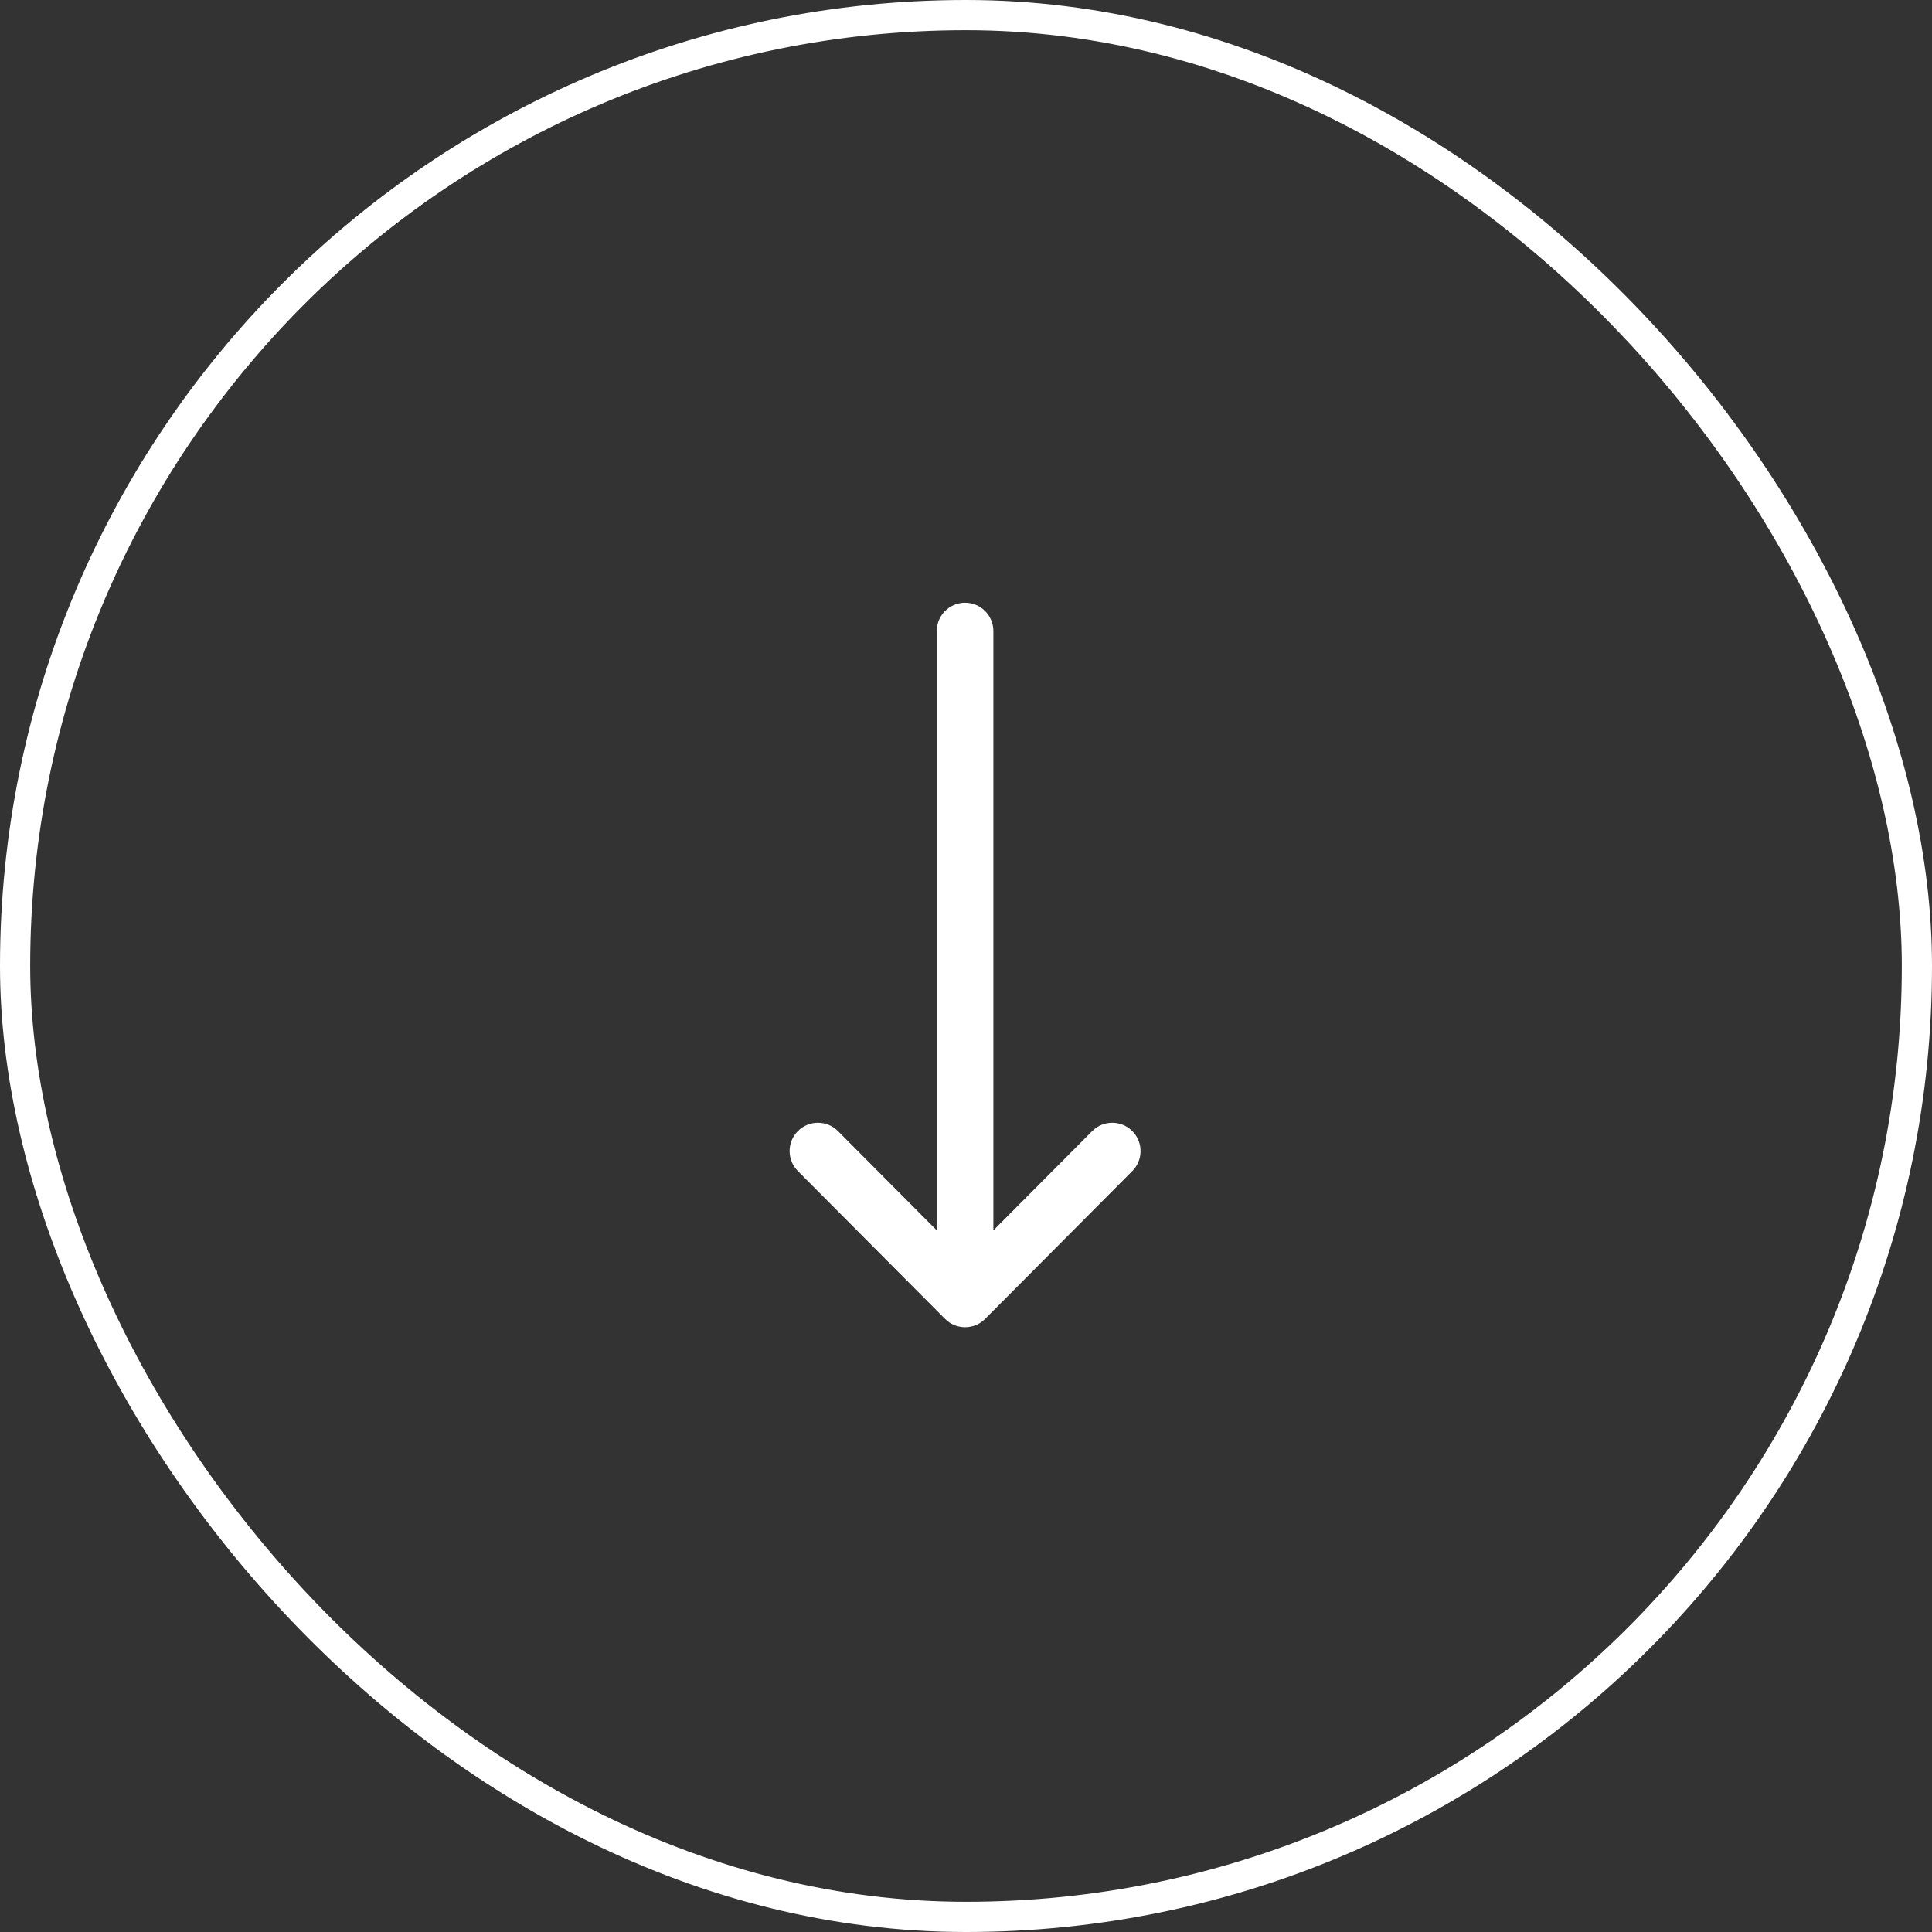 <svg width="64" height="64" viewBox="0 0 64 64" fill="none" xmlns="http://www.w3.org/2000/svg">
<rect x="0" y="0" width="64" height="64" fill="#333333" stroke="none"/>
<rect x="0.5" y="0.5" width="63" height="63" rx="31.5" stroke="white"/>
<g clip-path="url(#clip0_7837_53)">
<path d="M32.633 43.691C32.634 43.691 32.634 43.691 32.634 43.69L37.509 38.792C37.874 38.425 37.873 37.831 37.506 37.466C37.139 37.1 36.545 37.102 36.18 37.469L32.907 40.758L32.907 20.904C32.907 20.386 32.487 19.966 31.97 19.966C31.452 19.966 31.032 20.386 31.032 20.904L31.032 40.758L27.759 37.469C27.394 37.102 26.8 37.1 26.433 37.466C26.066 37.831 26.065 38.425 26.43 38.792L31.305 43.69C31.305 43.691 31.306 43.691 31.306 43.691C31.673 44.058 32.268 44.057 32.633 43.691Z" fill="white"/>
</g>
<defs>
<clipPath id="clip0_7837_53">
<rect width="24" height="24" fill="white" transform="translate(15 32) rotate(-45.115)"/>
</clipPath>
</defs>
</svg>
